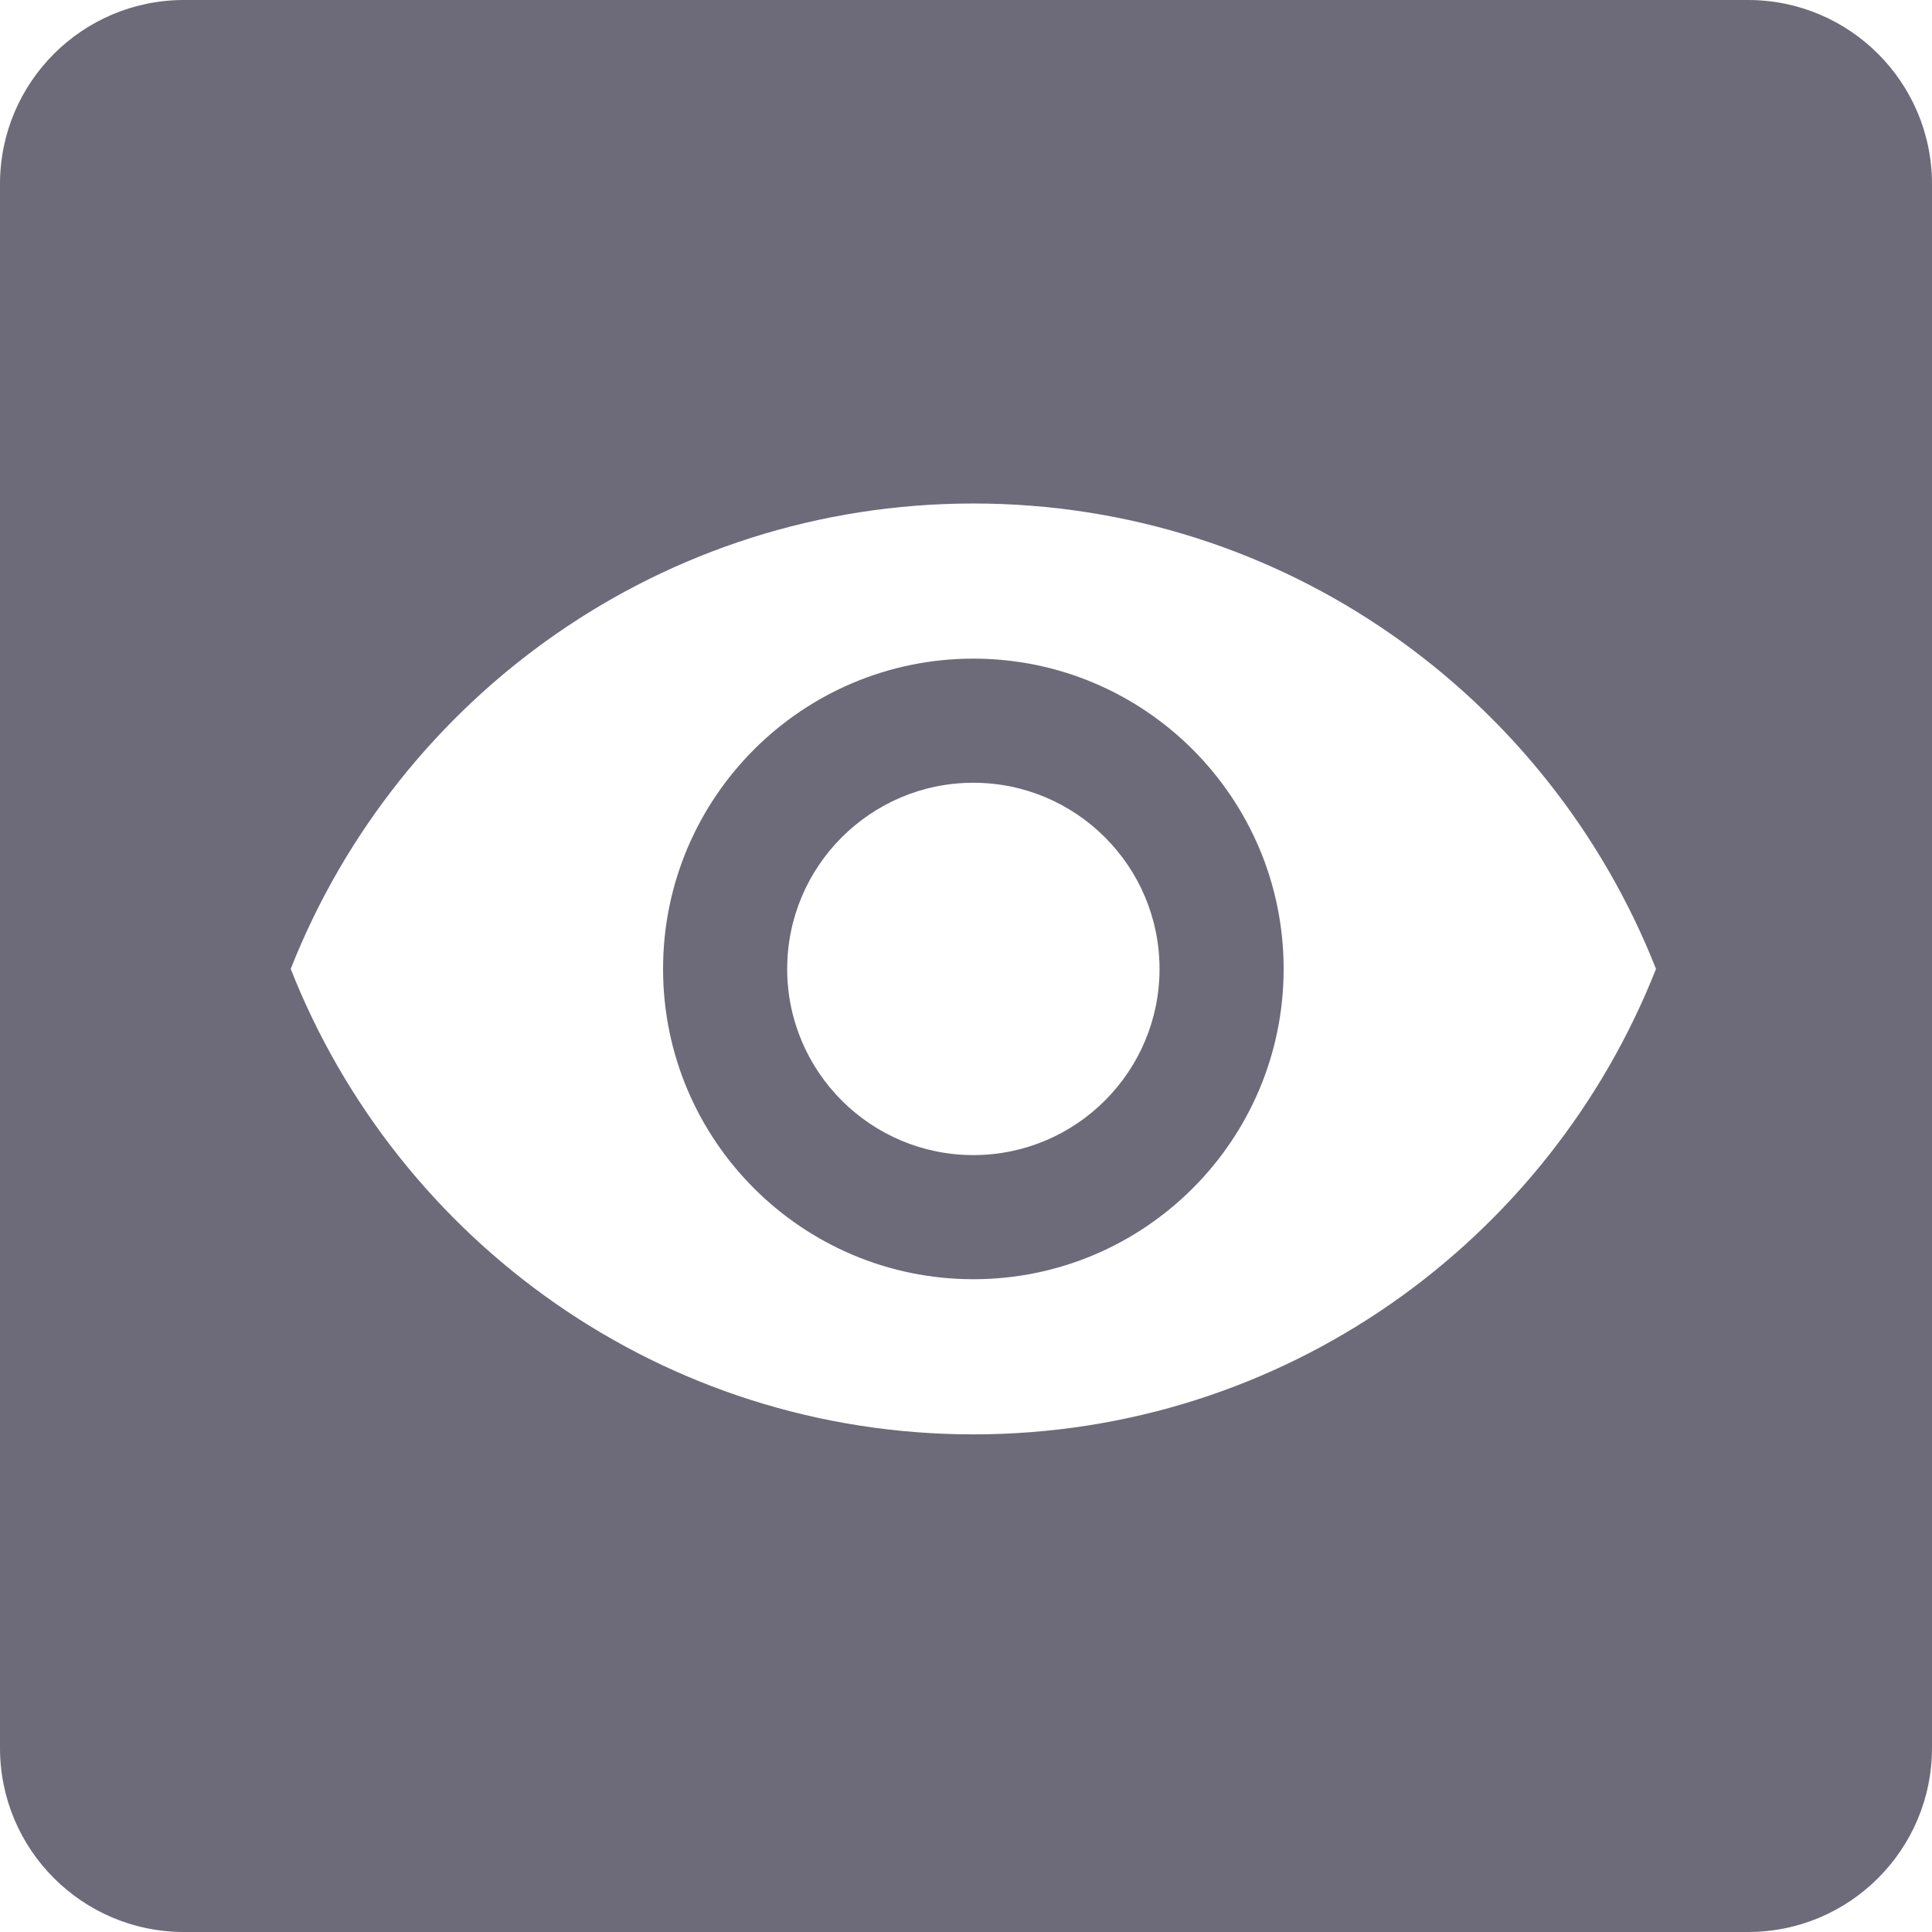 <svg width="105" height="105" viewBox="0 0 105 105" fill="none" xmlns="http://www.w3.org/2000/svg">
<path fill-rule="evenodd" clip-rule="evenodd" d="M0 10C0 4.477 4.477 0 10 0H95C100.523 0 105 4.477 105 10V95C105 100.523 100.523 105 95 105H10C4.477 105 0 100.523 0 95V10ZM52.9 42.541C47.318 42.541 42.782 47.077 42.782 52.659C42.782 58.241 47.318 62.777 52.9 62.777C58.482 62.777 63.018 58.241 63.018 52.659C63.018 47.077 58.482 42.541 52.9 42.541ZM15.8 52.659C21.635 37.853 36.036 27.364 52.9 27.364C69.78 27.364 84.165 37.853 90 52.659C84.165 67.465 69.78 77.955 52.9 77.955C36.036 77.955 21.635 67.465 15.8 52.659ZM36.036 52.659C36.036 61.968 43.591 69.523 52.9 69.523C62.209 69.523 69.763 61.968 69.763 52.659C69.763 43.35 62.209 35.795 52.9 35.795C43.591 35.795 36.036 43.35 36.036 52.659Z" fill="#6D6B79"/>
</svg>
